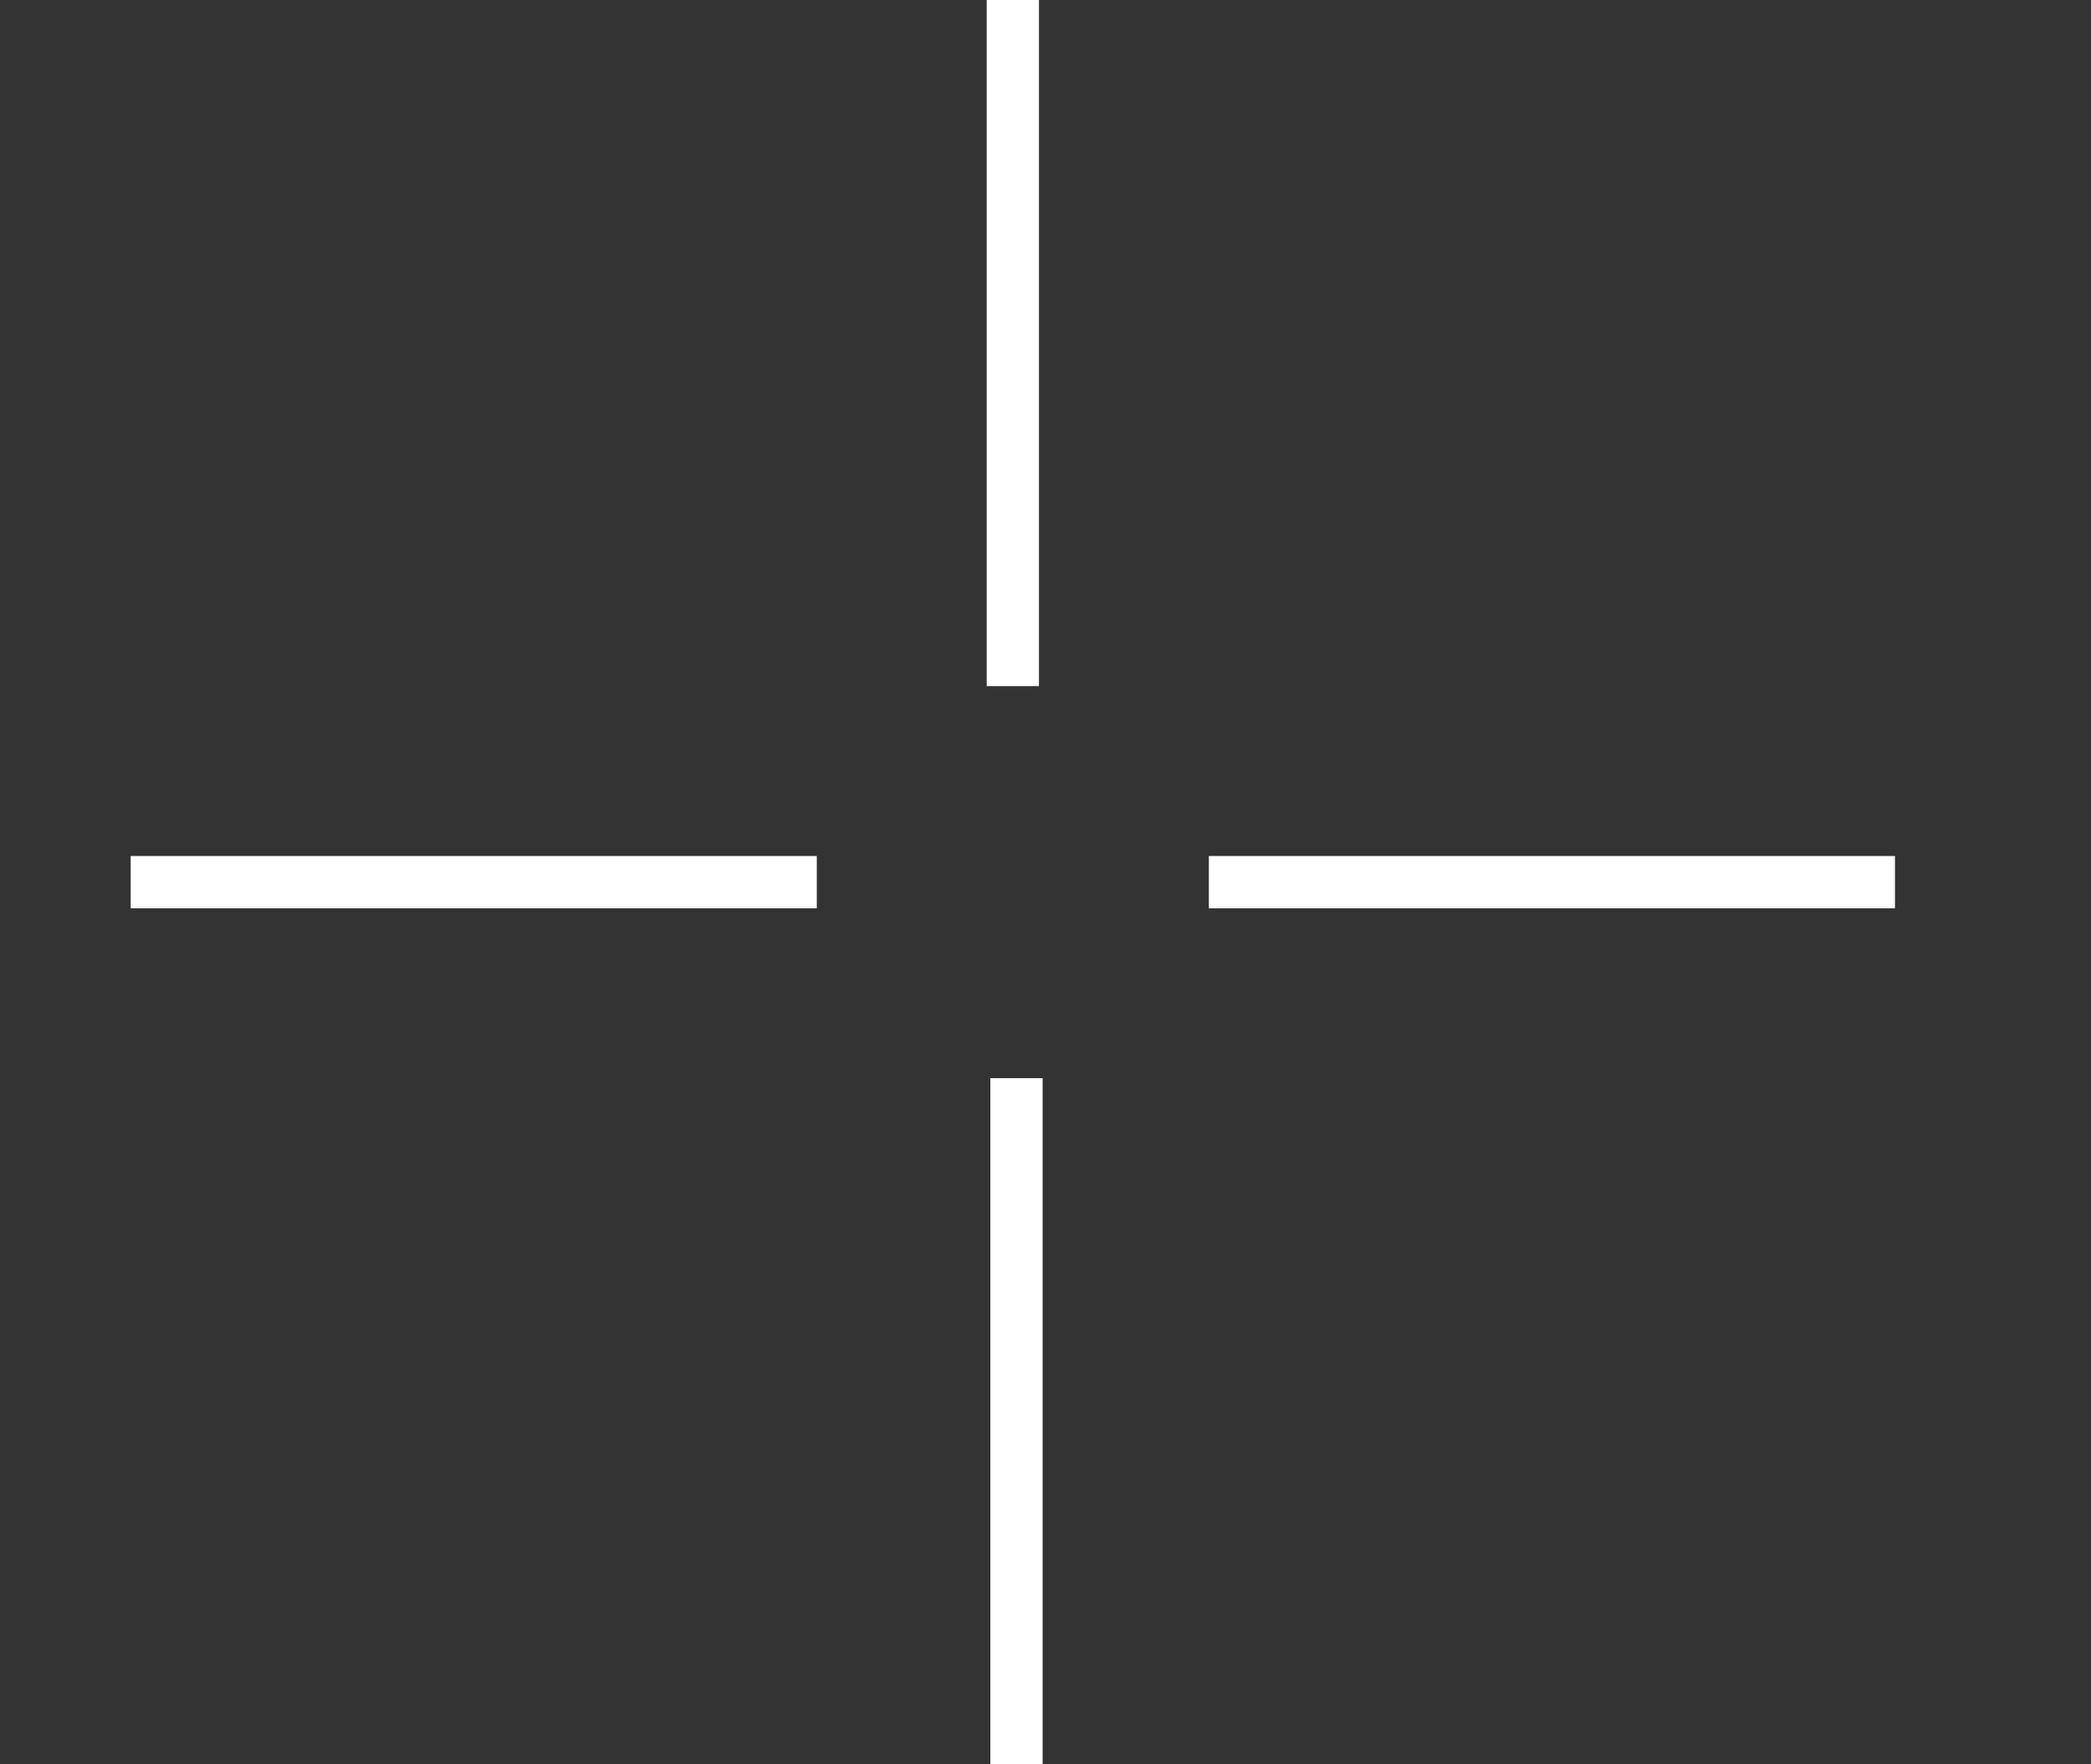 <svg width="32" height="27" viewBox="0 0 32 27" fill="none" xmlns="http://www.w3.org/2000/svg">
<rect x="0" y="0" width="32" height="27" fill="#333333" stroke="none"/>
<path d="M15.556 16.5V27M15.5 0V10.5M2 13.5H12.5M18.5 13.5H29" stroke="white" stroke-width="0.8"/>
</svg>

